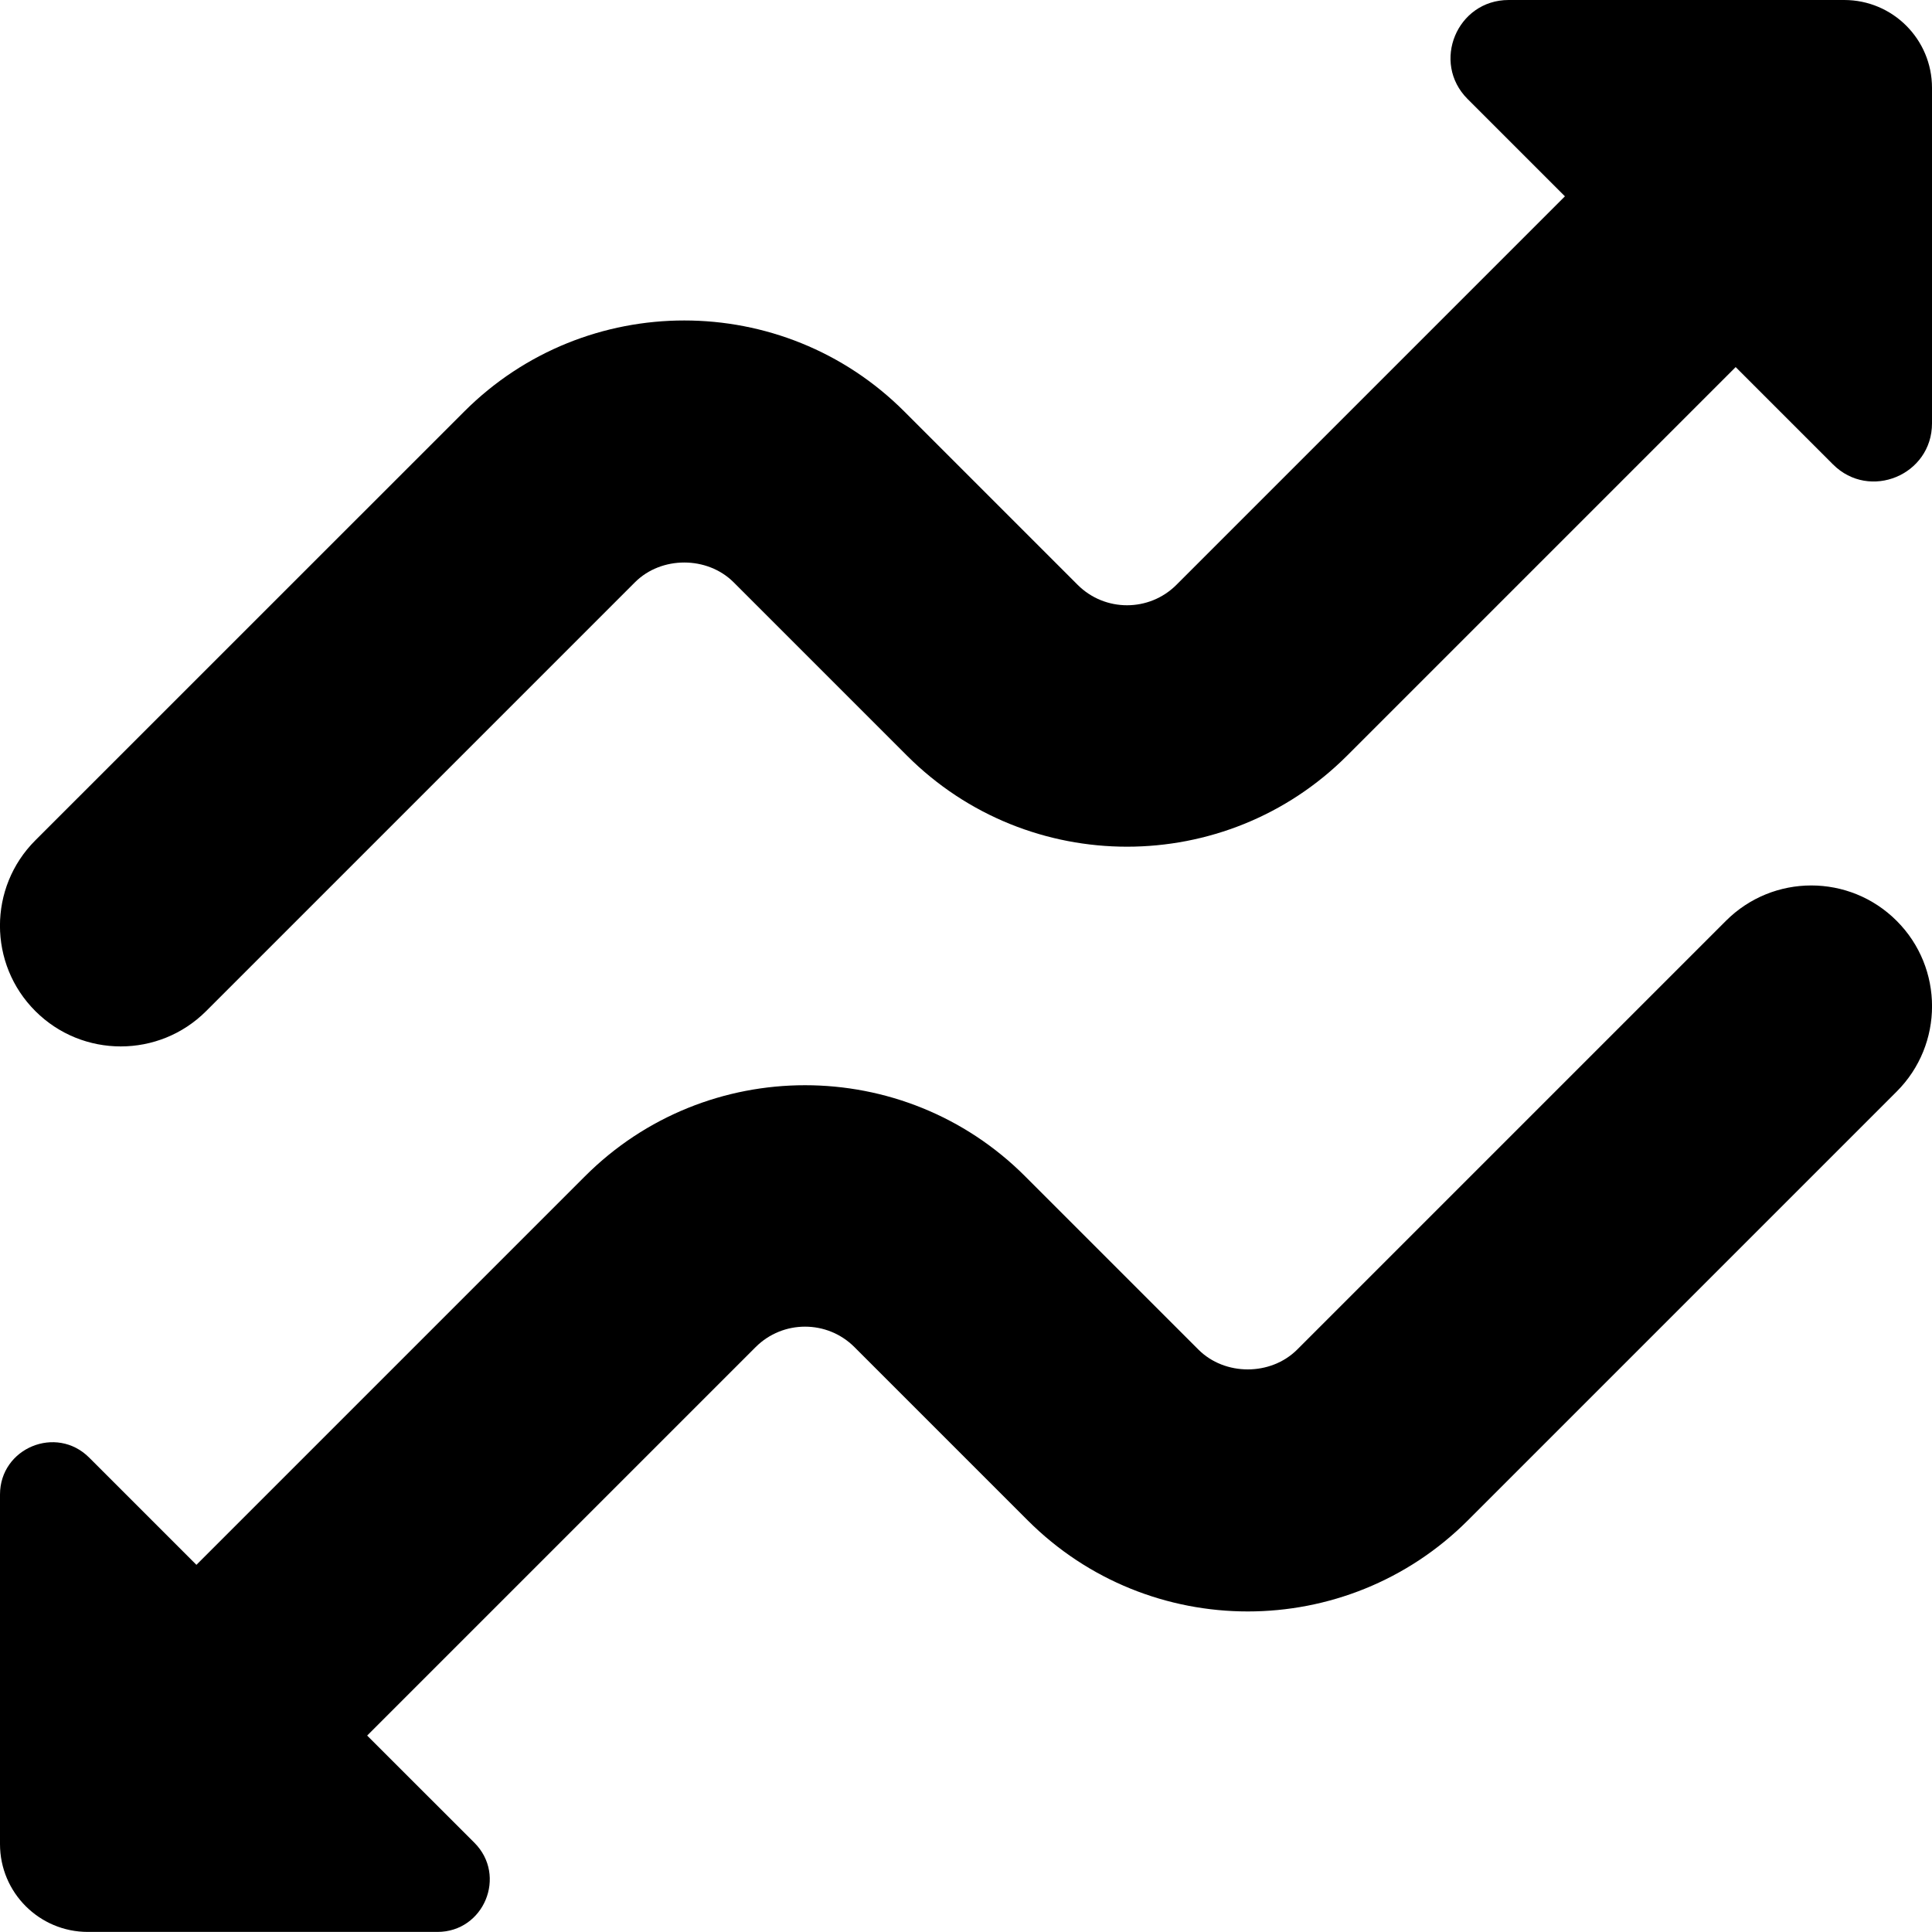 <?xml version="1.0" encoding="UTF-8"?>
<svg xmlns="http://www.w3.org/2000/svg" id="Layer_1" data-name="Layer 1" viewBox="0 0 24 24">
  <path d="m23.561,11.439c.586.585.586,1.536,0,2.121l-5.327,5.327c-1.508,1.508-3.959,1.508-5.467,0l-2.154-2.154c-.338-.337-.887-.337-1.225,0l-4.827,4.827,1.332,1.331c.409.409.119,1.108-.459,1.108H1.091c-.602,0-1.091-.488-1.091-1.091v-4.342c0-.578.699-.868,1.108-.459l1.332,1.332,4.827-4.827c1.507-1.508,3.96-1.508,5.467,0l2.154,2.154c.328.327.896.327,1.225,0l5.327-5.327c.586-.586,1.535-.586,2.121,0Zm-.651-11.439h-4.169c-.642,0-.964.776-.51,1.23l1.209,1.209-4.827,4.827c-.338.337-.887.337-1.225,0l-2.154-2.154c-1.507-1.508-3.96-1.508-5.467,0L.439,10.439c-.586.585-.586,1.536,0,2.121.293.293.677.439,1.061.439s.768-.146,1.061-.439l5.327-5.327c.327-.327.897-.327,1.225,0l2.154,2.154c1.507,1.508,3.959,1.508,5.467,0l4.827-4.827,1.209,1.209c.454.454,1.23.132,1.23-.51V1.091c0-.603-.488-1.091-1.091-1.091Z"/>
</svg>
